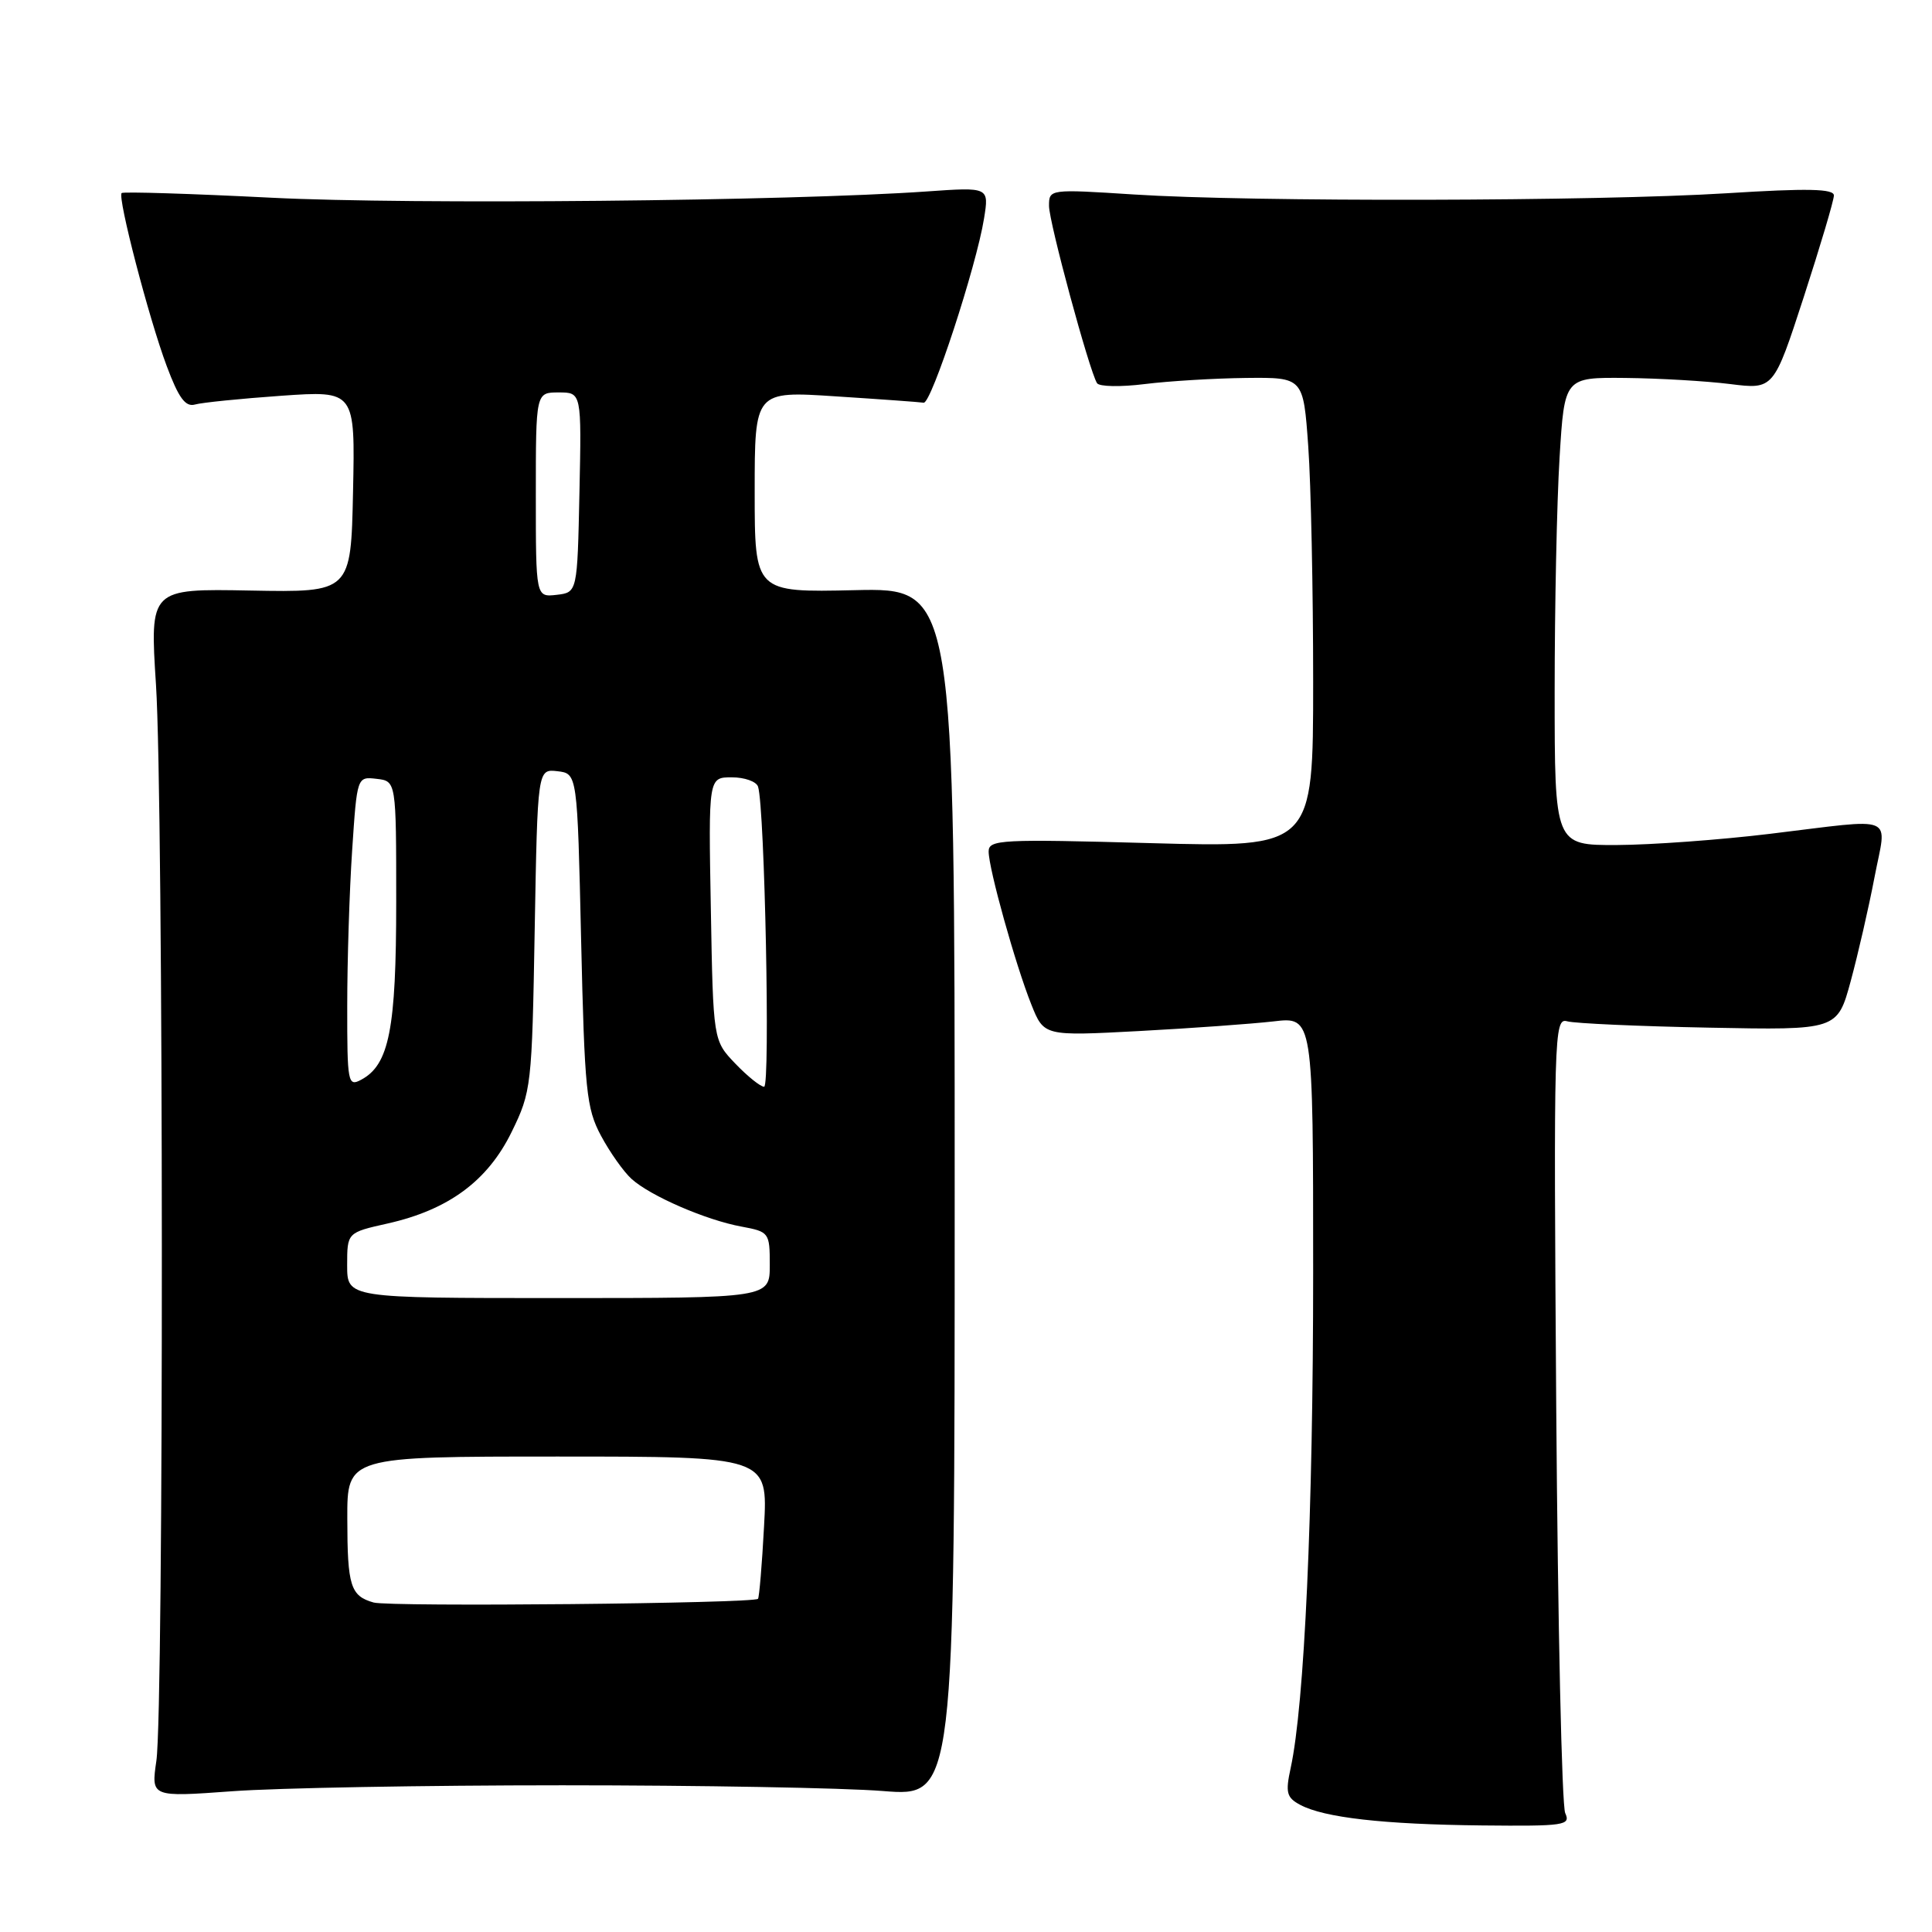 <?xml version="1.0" encoding="UTF-8" standalone="no"?>
<!DOCTYPE svg PUBLIC "-//W3C//DTD SVG 1.1//EN" "http://www.w3.org/Graphics/SVG/1.1/DTD/svg11.dtd" >
<svg xmlns="http://www.w3.org/2000/svg" xmlns:xlink="http://www.w3.org/1999/xlink" version="1.1" viewBox="0 0 256 256">
 <g >
 <path fill="currentColor"
d=" M 207.40 240.25 C 206.95 239.29 206.42 215.17 206.21 186.66 C 205.86 136.82 205.91 134.83 207.67 135.33 C 208.68 135.61 217.14 135.99 226.48 136.17 C 243.46 136.50 243.46 136.50 245.23 130.00 C 246.20 126.42 247.62 120.24 248.38 116.25 C 250.00 107.76 251.61 108.43 234.50 110.49 C 227.90 111.29 218.79 111.95 214.25 111.97 C 206.00 112.00 206.00 112.00 206.00 91.66 C 206.00 80.47 206.29 66.52 206.65 60.66 C 207.30 50.00 207.30 50.00 215.40 50.08 C 219.86 50.13 226.09 50.49 229.26 50.89 C 235.02 51.61 235.02 51.61 239.01 39.35 C 241.20 32.60 243.00 26.55 243.00 25.90 C 243.00 25.01 239.55 24.93 228.75 25.61 C 211.56 26.68 165.83 26.78 150.25 25.77 C 139.06 25.05 139.00 25.06 139.00 27.28 C 139.00 29.44 144.32 49.08 145.36 50.77 C 145.65 51.24 148.50 51.29 151.69 50.89 C 154.89 50.49 160.92 50.13 165.10 50.08 C 172.70 50.00 172.70 50.00 173.35 59.15 C 173.71 64.19 174.00 78.21 174.00 90.31 C 174.00 112.31 174.00 112.31 152.50 111.72 C 132.65 111.17 131.00 111.25 131.00 112.83 C 131.00 115.10 134.56 127.86 136.66 133.11 C 138.33 137.29 138.33 137.29 150.92 136.62 C 157.84 136.25 165.86 135.67 168.75 135.34 C 174.00 134.72 174.00 134.72 174.00 168.56 C 174.00 200.54 172.85 225.85 171.02 234.27 C 170.31 237.53 170.48 238.19 172.28 239.15 C 175.46 240.85 183.30 241.74 196.36 241.88 C 207.32 241.99 208.15 241.87 207.40 240.25 Z  M 74.50 236.56 C 92.65 236.56 111.78 236.90 117.00 237.32 C 126.50 238.08 126.50 238.08 126.50 157.99 C 126.50 77.90 126.50 77.90 113.25 78.20 C 100.00 78.50 100.00 78.50 100.00 65.15 C 100.00 51.81 100.00 51.81 110.75 52.52 C 116.66 52.90 121.90 53.28 122.39 53.36 C 123.40 53.52 129.38 35.27 130.39 28.95 C 131.06 24.79 131.06 24.79 122.78 25.37 C 104.69 26.64 54.42 27.13 36.00 26.20 C 25.27 25.66 16.33 25.38 16.12 25.58 C 15.54 26.11 19.72 42.18 22.09 48.50 C 23.67 52.73 24.57 53.96 25.84 53.60 C 26.75 53.34 31.90 52.82 37.28 52.44 C 47.06 51.76 47.06 51.76 46.78 65.13 C 46.50 78.50 46.50 78.50 33.17 78.25 C 19.85 78.00 19.85 78.00 20.67 90.75 C 21.67 106.18 21.72 226.53 20.72 233.32 C 20.02 238.13 20.02 238.13 30.76 237.35 C 36.67 236.91 56.35 236.56 74.50 236.56 Z  M 49.50 212.34 C 46.44 211.47 46.03 210.16 46.02 201.25 C 46.00 193.00 46.00 193.00 73.87 193.00 C 101.75 193.00 101.75 193.00 101.24 202.25 C 100.97 207.34 100.60 211.66 100.44 211.85 C 99.90 212.47 51.57 212.94 49.50 212.34 Z  M 46.00 167.66 C 46.00 163.32 46.00 163.32 51.36 162.12 C 59.42 160.31 64.61 156.49 67.79 150.00 C 70.41 144.64 70.49 143.94 70.85 123.19 C 71.23 101.89 71.23 101.89 73.86 102.19 C 76.50 102.50 76.50 102.50 77.00 124.50 C 77.46 144.53 77.69 146.86 79.64 150.50 C 80.82 152.70 82.64 155.27 83.68 156.21 C 86.17 158.47 93.55 161.67 98.25 162.53 C 101.91 163.21 102.00 163.33 102.00 167.61 C 102.00 172.00 102.00 172.00 74.00 172.00 C 46.00 172.00 46.00 172.00 46.00 167.66 Z  M 46.01 133.29 C 46.01 127.35 46.30 118.09 46.66 112.70 C 47.31 102.90 47.31 102.90 49.90 103.20 C 52.50 103.50 52.50 103.50 52.50 119.50 C 52.50 136.35 51.57 141.09 47.86 143.07 C 46.10 144.02 46.00 143.50 46.01 133.29 Z  M 97.44 140.94 C 94.50 137.87 94.50 137.87 94.19 120.44 C 93.87 103.00 93.87 103.00 96.97 103.00 C 98.67 103.00 100.24 103.56 100.45 104.25 C 101.33 107.06 102.08 144.00 101.25 144.00 C 100.77 144.00 99.05 142.62 97.44 140.94 Z  M 71.00 65.57 C 71.00 52.00 71.00 52.00 74.03 52.00 C 77.06 52.00 77.06 52.00 76.78 65.25 C 76.50 78.50 76.50 78.50 73.75 78.82 C 71.00 79.13 71.00 79.13 71.00 65.57 Z "/>
</g>
</svg>